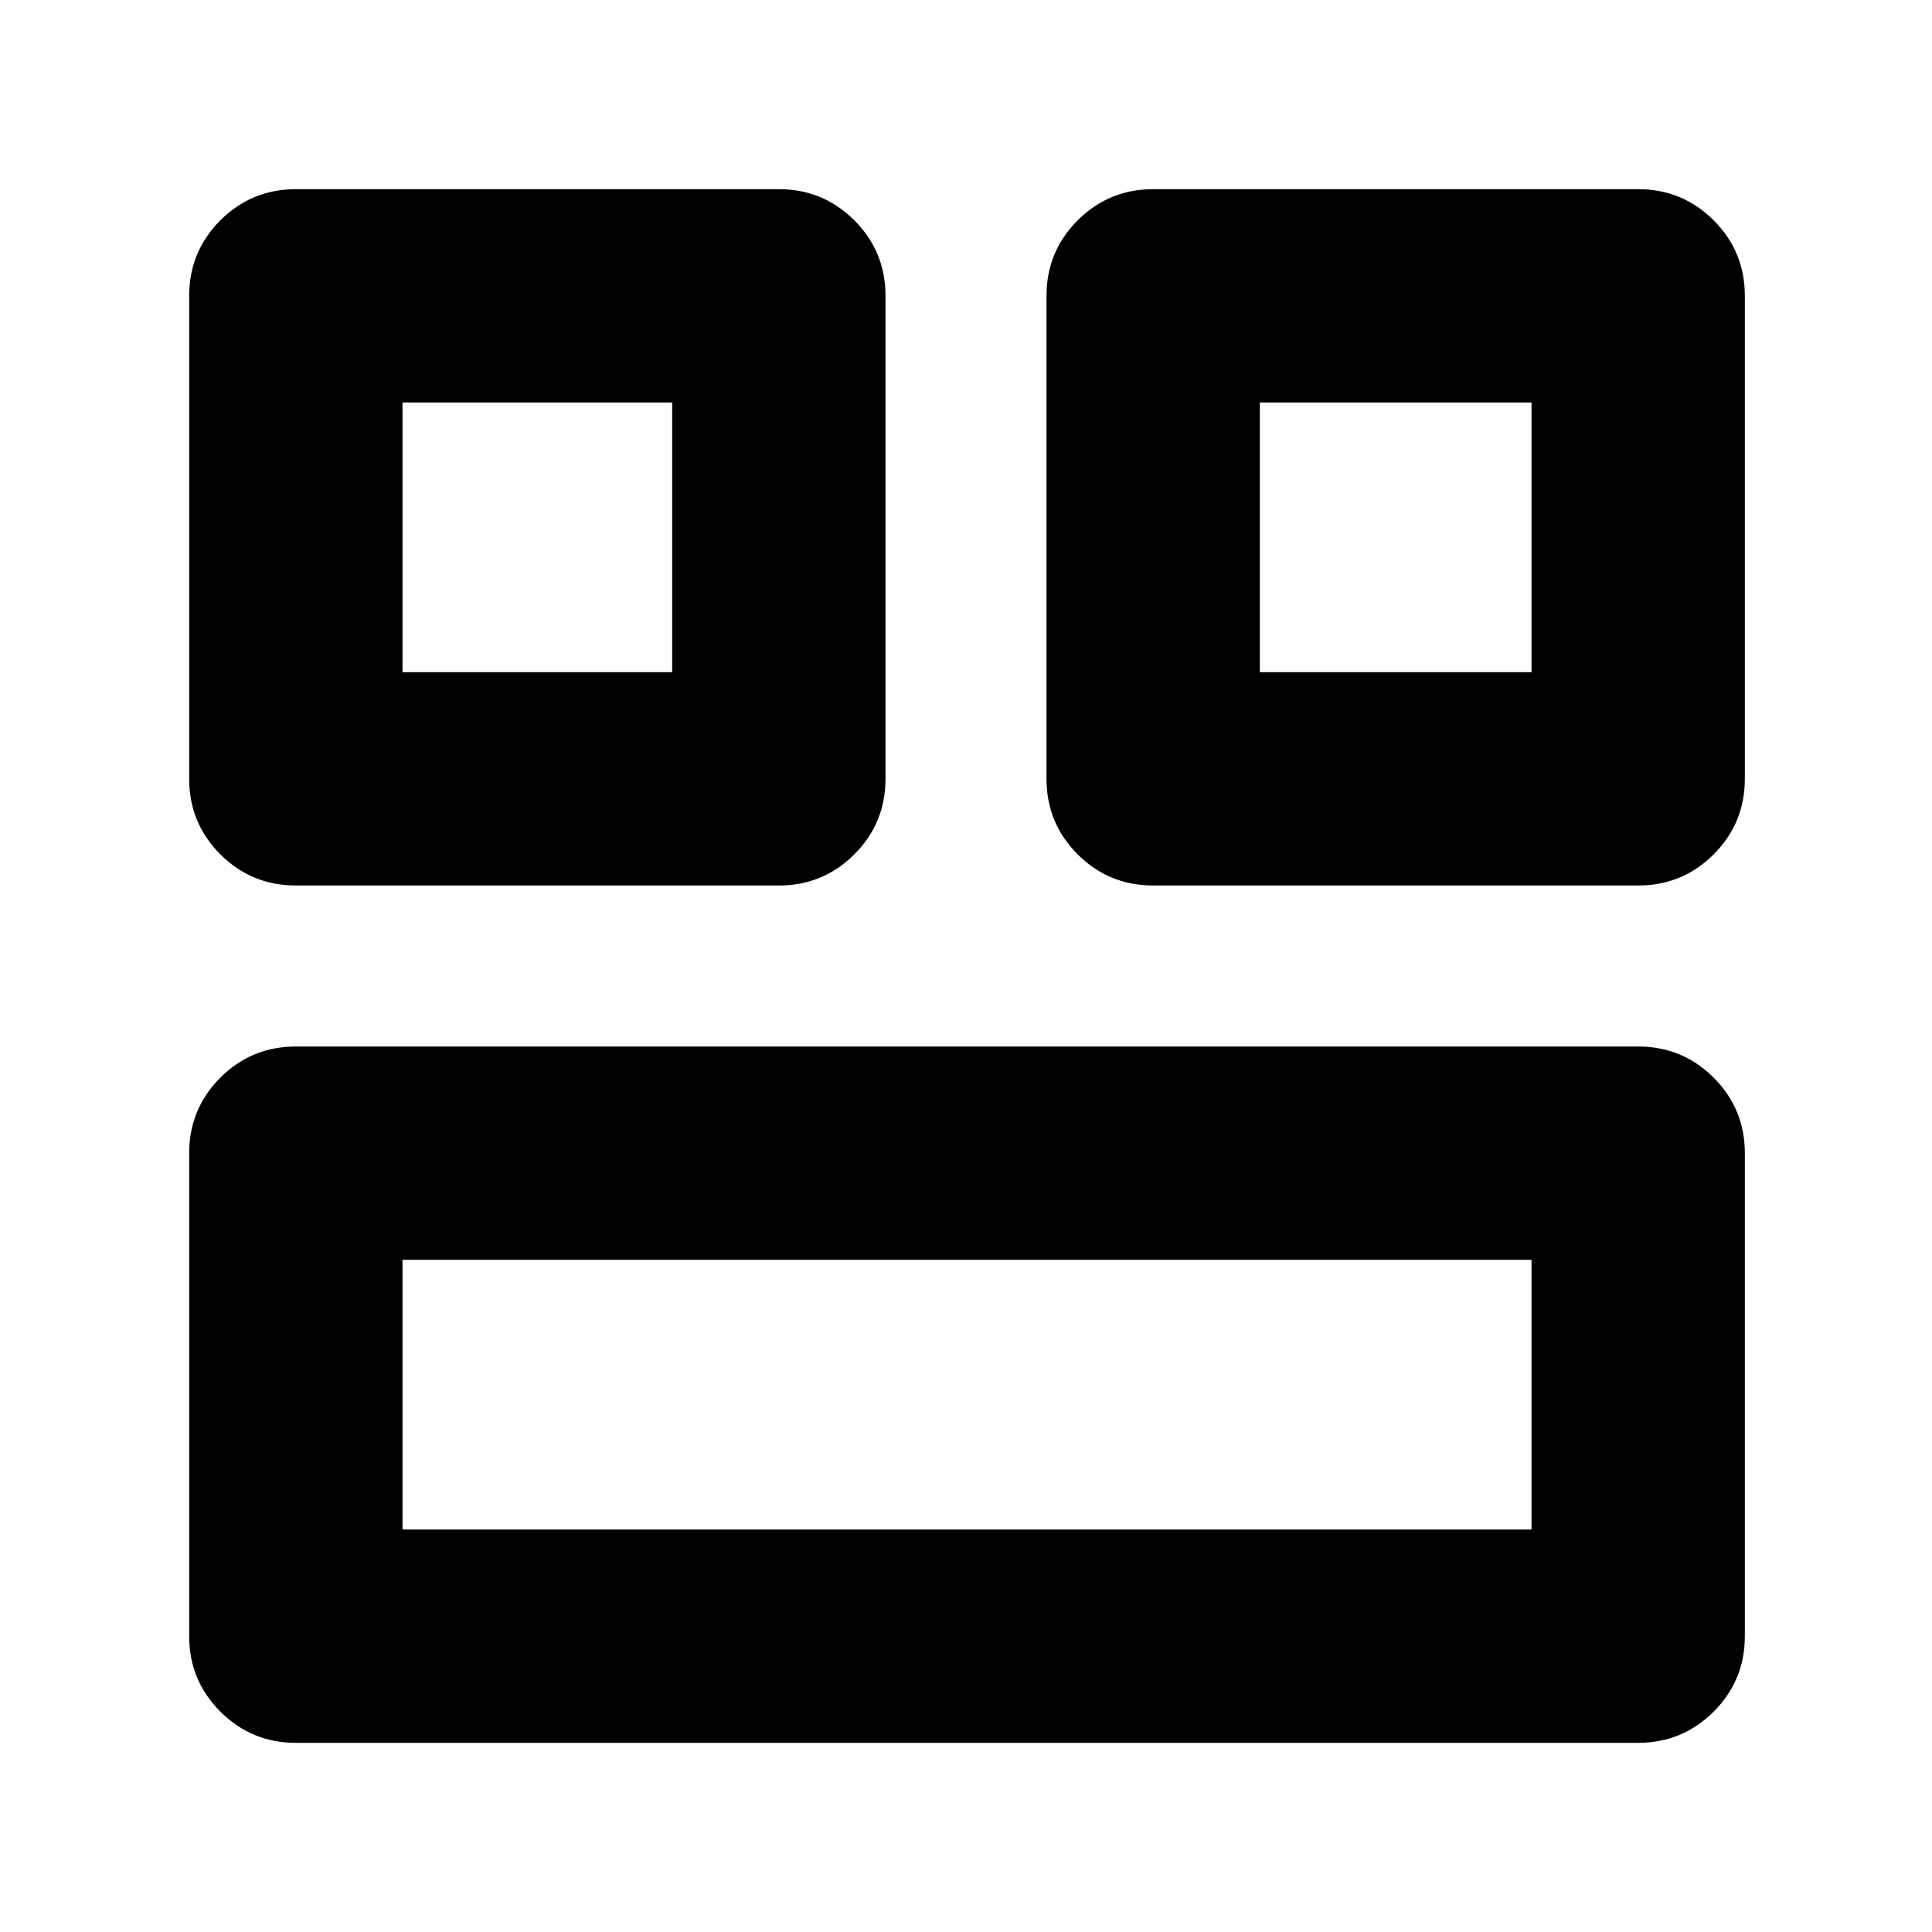 <svg xmlns="http://www.w3.org/2000/svg" height="24" width="24"><path d="M15.65 8.35H19.025V5H15.65ZM5 8.35H8.35V5H5ZM5 19H19.025V15.65H5ZM14.325 11Q13.775 11 13.387 10.613Q13 10.225 13 9.675V3.675Q13 3.125 13.387 2.737Q13.775 2.35 14.325 2.35H20.35Q20.9 2.35 21.288 2.737Q21.675 3.125 21.675 3.675V9.675Q21.675 10.225 21.288 10.613Q20.9 11 20.35 11ZM3.675 11Q3.125 11 2.737 10.613Q2.35 10.225 2.35 9.675V3.675Q2.35 3.125 2.737 2.737Q3.125 2.35 3.675 2.35H9.675Q10.225 2.35 10.613 2.737Q11 3.125 11 3.675V9.675Q11 10.225 10.613 10.613Q10.225 11 9.675 11ZM3.675 21.65Q3.125 21.65 2.737 21.262Q2.35 20.875 2.35 20.325V14.325Q2.35 13.775 2.737 13.387Q3.125 13 3.675 13H20.35Q20.9 13 21.288 13.387Q21.675 13.775 21.675 14.325V20.325Q21.675 20.875 21.288 21.262Q20.9 21.65 20.35 21.65Z"/></svg>